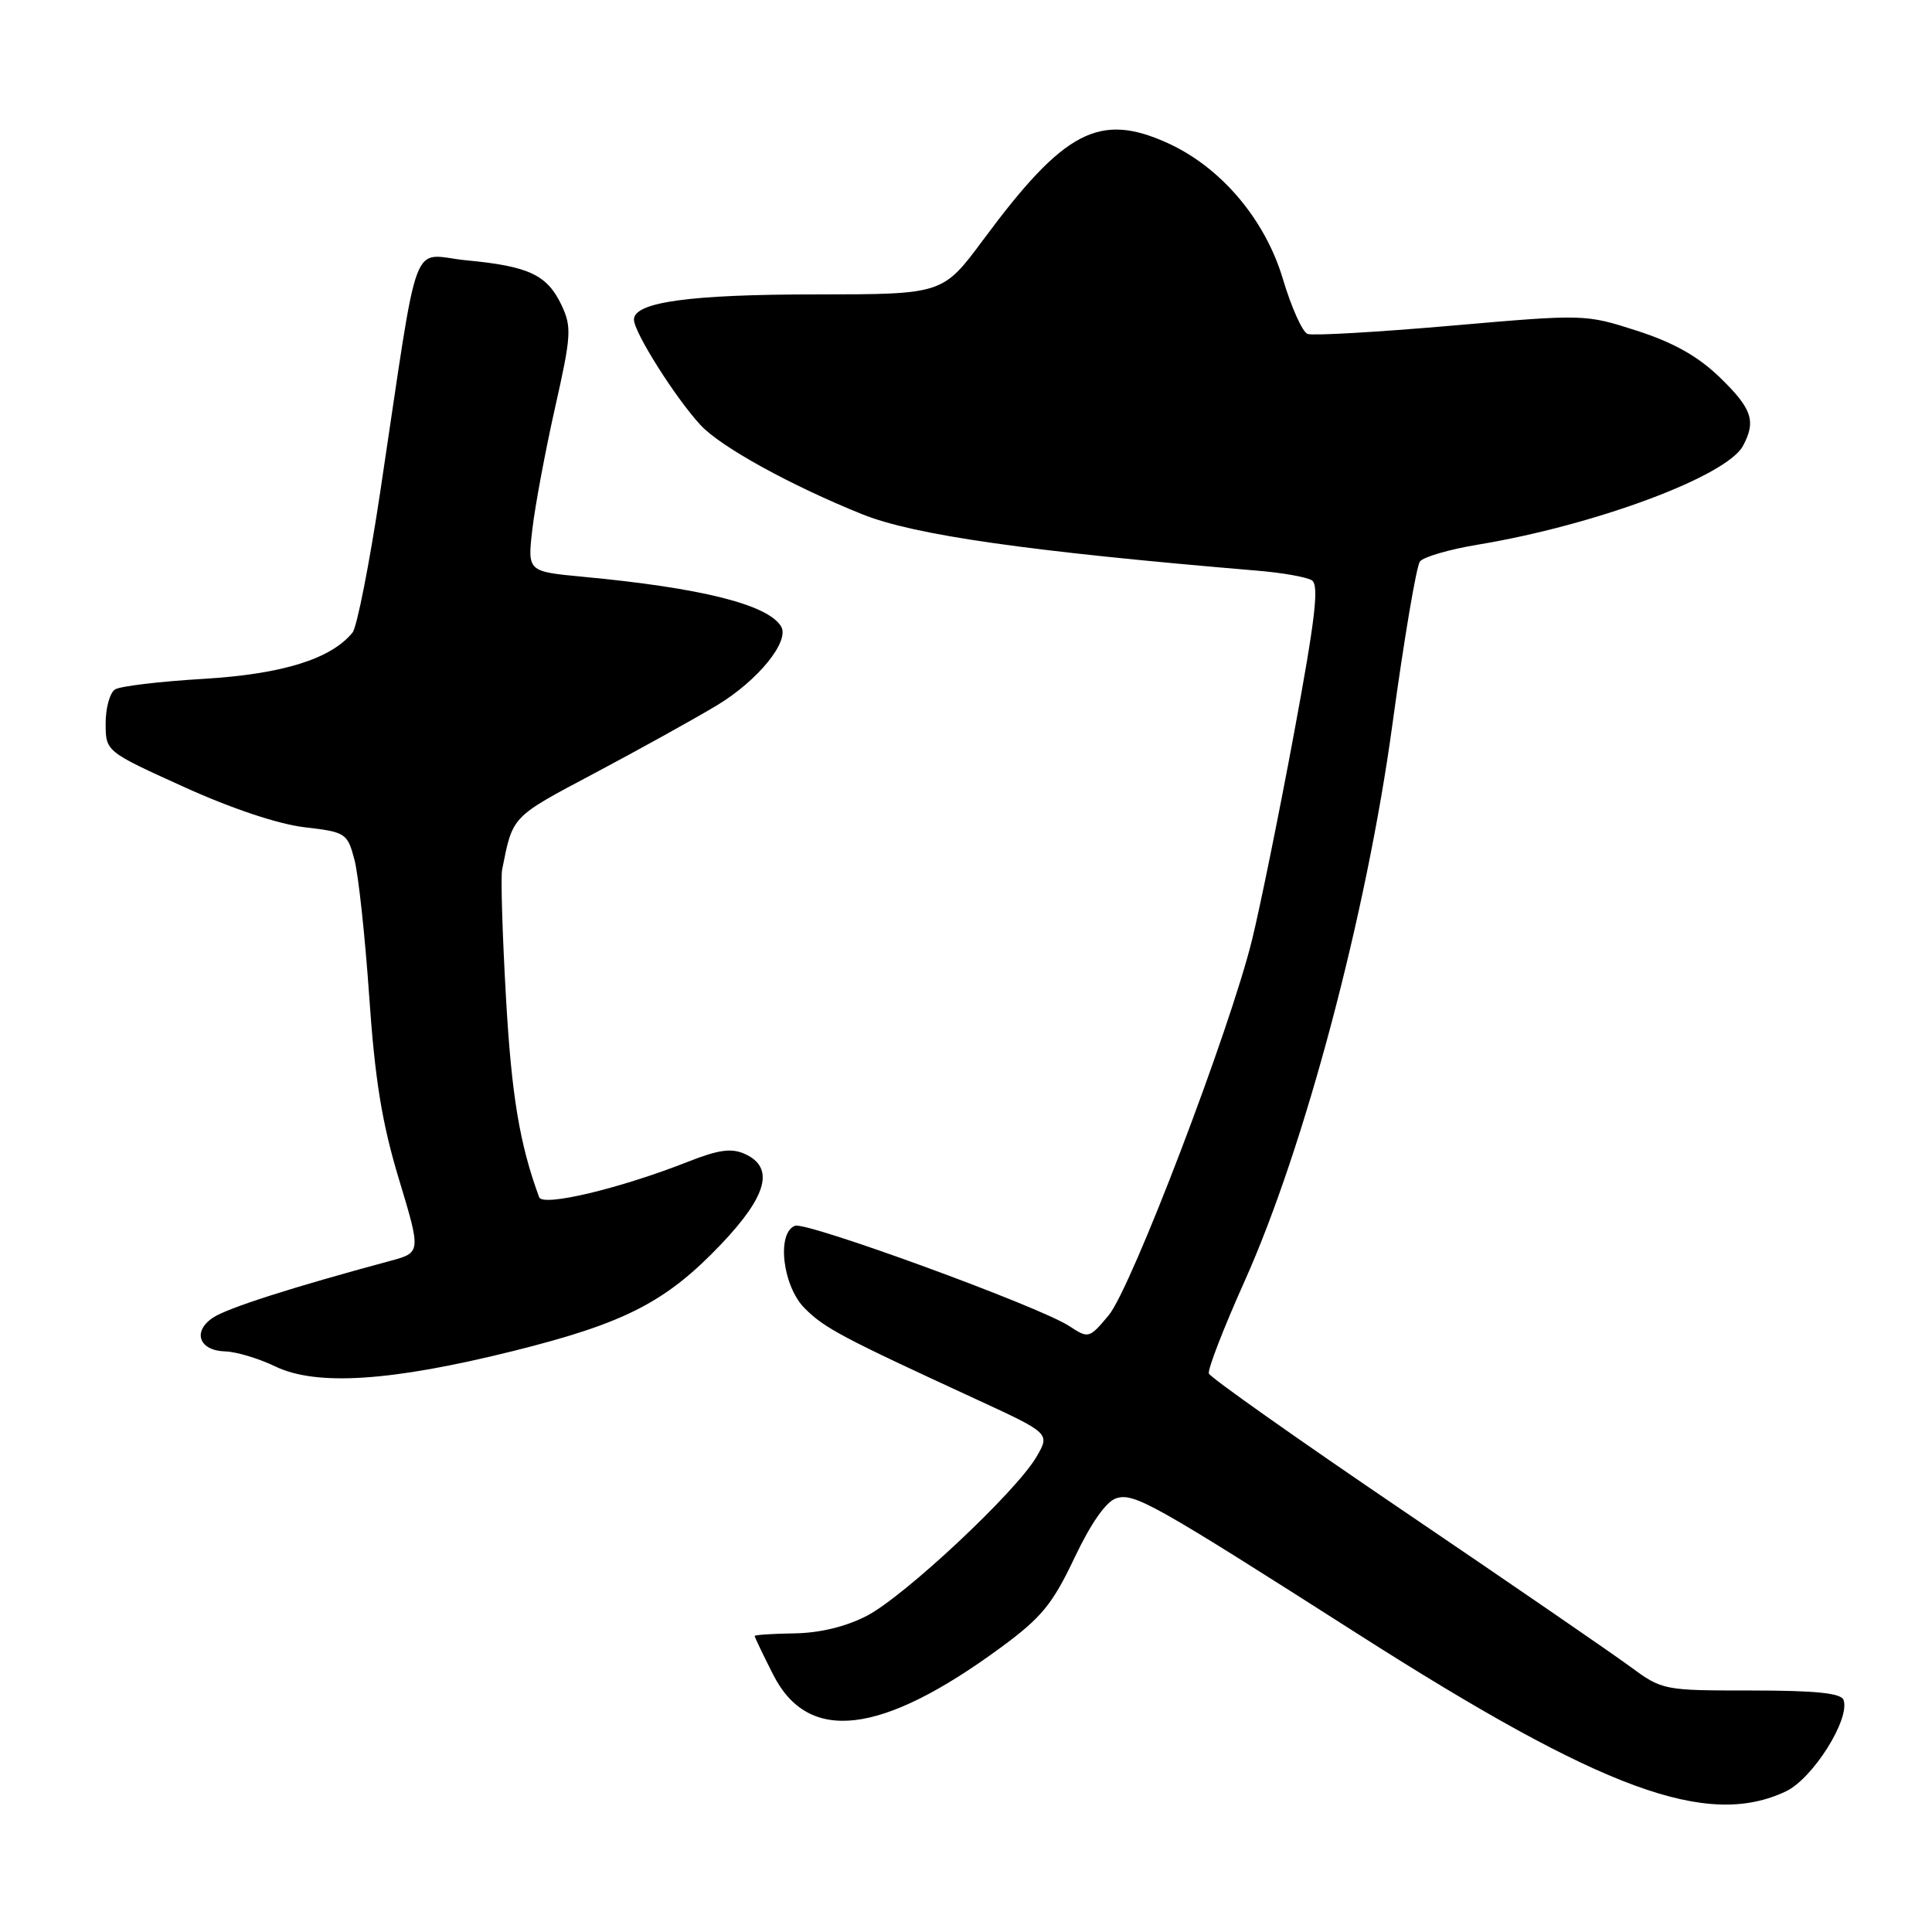 <?xml version="1.0" encoding="UTF-8" standalone="no"?>
<!DOCTYPE svg PUBLIC "-//W3C//DTD SVG 1.1//EN" "http://www.w3.org/Graphics/SVG/1.1/DTD/svg11.dtd" >
<svg xmlns="http://www.w3.org/2000/svg" xmlns:xlink="http://www.w3.org/1999/xlink" version="1.1" viewBox="0 0 256 256">
 <g >
 <path fill="currentColor"
d=" M 236.65 237.36 C 240.21 235.67 245.18 227.78 244.28 225.25 C 243.96 224.35 240.58 224.00 232.07 224.00 C 220.37 224.00 220.27 223.98 215.90 220.76 C 213.48 218.98 200.03 209.74 186.00 200.23 C 171.97 190.72 160.35 182.51 160.18 182.00 C 160.00 181.48 162.13 175.98 164.91 169.78 C 172.87 152.02 181.08 121.11 184.50 96.00 C 186.04 84.72 187.68 75.00 188.15 74.40 C 188.62 73.79 192.07 72.79 195.82 72.17 C 211.40 69.59 228.80 63.11 230.96 59.07 C 232.71 55.80 232.16 54.15 227.91 50.03 C 225.01 47.22 221.80 45.41 216.92 43.83 C 210.04 41.62 209.96 41.62 192.26 43.16 C 182.49 44.01 173.94 44.50 173.26 44.25 C 172.58 44.00 171.11 40.72 169.99 36.97 C 167.64 29.07 161.79 22.17 154.73 18.96 C 145.67 14.85 141.01 17.29 130.30 31.75 C 124.92 39.00 124.92 39.00 108.21 39.01 C 91.38 39.01 84.00 40.03 84.00 42.35 C 84.00 44.03 89.54 52.79 92.85 56.35 C 95.54 59.24 104.81 64.34 114.27 68.15 C 121.15 70.91 136.20 73.06 166.53 75.61 C 169.85 75.88 173.13 76.46 173.82 76.89 C 174.81 77.50 174.30 81.90 171.48 97.08 C 169.50 107.76 166.99 120.10 165.91 124.50 C 162.98 136.46 149.92 170.68 146.90 174.29 C 144.33 177.36 144.24 177.39 141.68 175.71 C 137.72 173.11 106.87 161.84 105.34 162.42 C 102.87 163.37 103.70 170.42 106.62 173.35 C 109.27 176.00 111.48 177.17 129.33 185.40 C 139.15 189.93 139.15 189.93 137.33 193.05 C 134.62 197.69 119.84 211.53 114.85 214.11 C 112.06 215.55 108.62 216.38 105.25 216.43 C 102.36 216.47 100.00 216.63 100.00 216.78 C 100.00 216.94 101.10 219.24 102.45 221.90 C 107.10 231.09 116.77 229.94 132.59 218.32 C 137.99 214.36 139.46 212.57 142.37 206.43 C 144.57 201.80 146.57 198.95 147.91 198.53 C 150.28 197.78 152.74 199.16 180.00 216.56 C 212.40 237.23 226.22 242.31 236.65 237.36 Z  M 67.91 179.04 C 82.77 175.34 88.21 172.56 95.50 164.92 C 101.67 158.45 102.66 154.71 98.71 152.91 C 96.93 152.10 95.23 152.33 91.13 153.95 C 82.14 157.49 71.91 159.93 71.44 158.64 C 68.85 151.60 67.78 145.14 67.05 132.26 C 66.57 123.88 66.34 116.23 66.53 115.26 C 67.96 108.06 67.68 108.34 78.75 102.47 C 84.66 99.33 91.97 95.28 95.00 93.46 C 100.44 90.18 104.70 84.94 103.49 82.99 C 101.70 80.09 92.89 77.89 77.19 76.42 C 69.89 75.73 69.89 75.73 70.54 70.12 C 70.90 67.03 72.25 59.80 73.54 54.05 C 75.70 44.48 75.77 43.33 74.41 40.44 C 72.50 36.42 70.09 35.28 61.85 34.50 C 54.26 33.77 55.67 30.01 50.41 65.00 C 48.97 74.62 47.30 83.10 46.71 83.82 C 43.86 87.32 37.43 89.32 27.00 89.95 C 21.22 90.29 15.93 90.92 15.25 91.35 C 14.56 91.77 14.00 93.79 14.00 95.84 C 14.00 99.57 14.00 99.57 24.32 104.25 C 30.63 107.12 36.85 109.20 40.32 109.61 C 45.81 110.25 46.03 110.39 46.96 113.89 C 47.49 115.87 48.37 124.03 48.92 132.00 C 49.68 143.06 50.61 148.81 52.86 156.24 C 55.80 165.98 55.80 165.98 51.65 167.09 C 38.81 170.55 30.24 173.29 28.28 174.56 C 25.45 176.40 26.34 178.98 29.86 179.07 C 31.31 179.11 34.30 180.01 36.50 181.07 C 41.94 183.68 51.80 183.04 67.91 179.04 Z "/>
</g>
</svg>